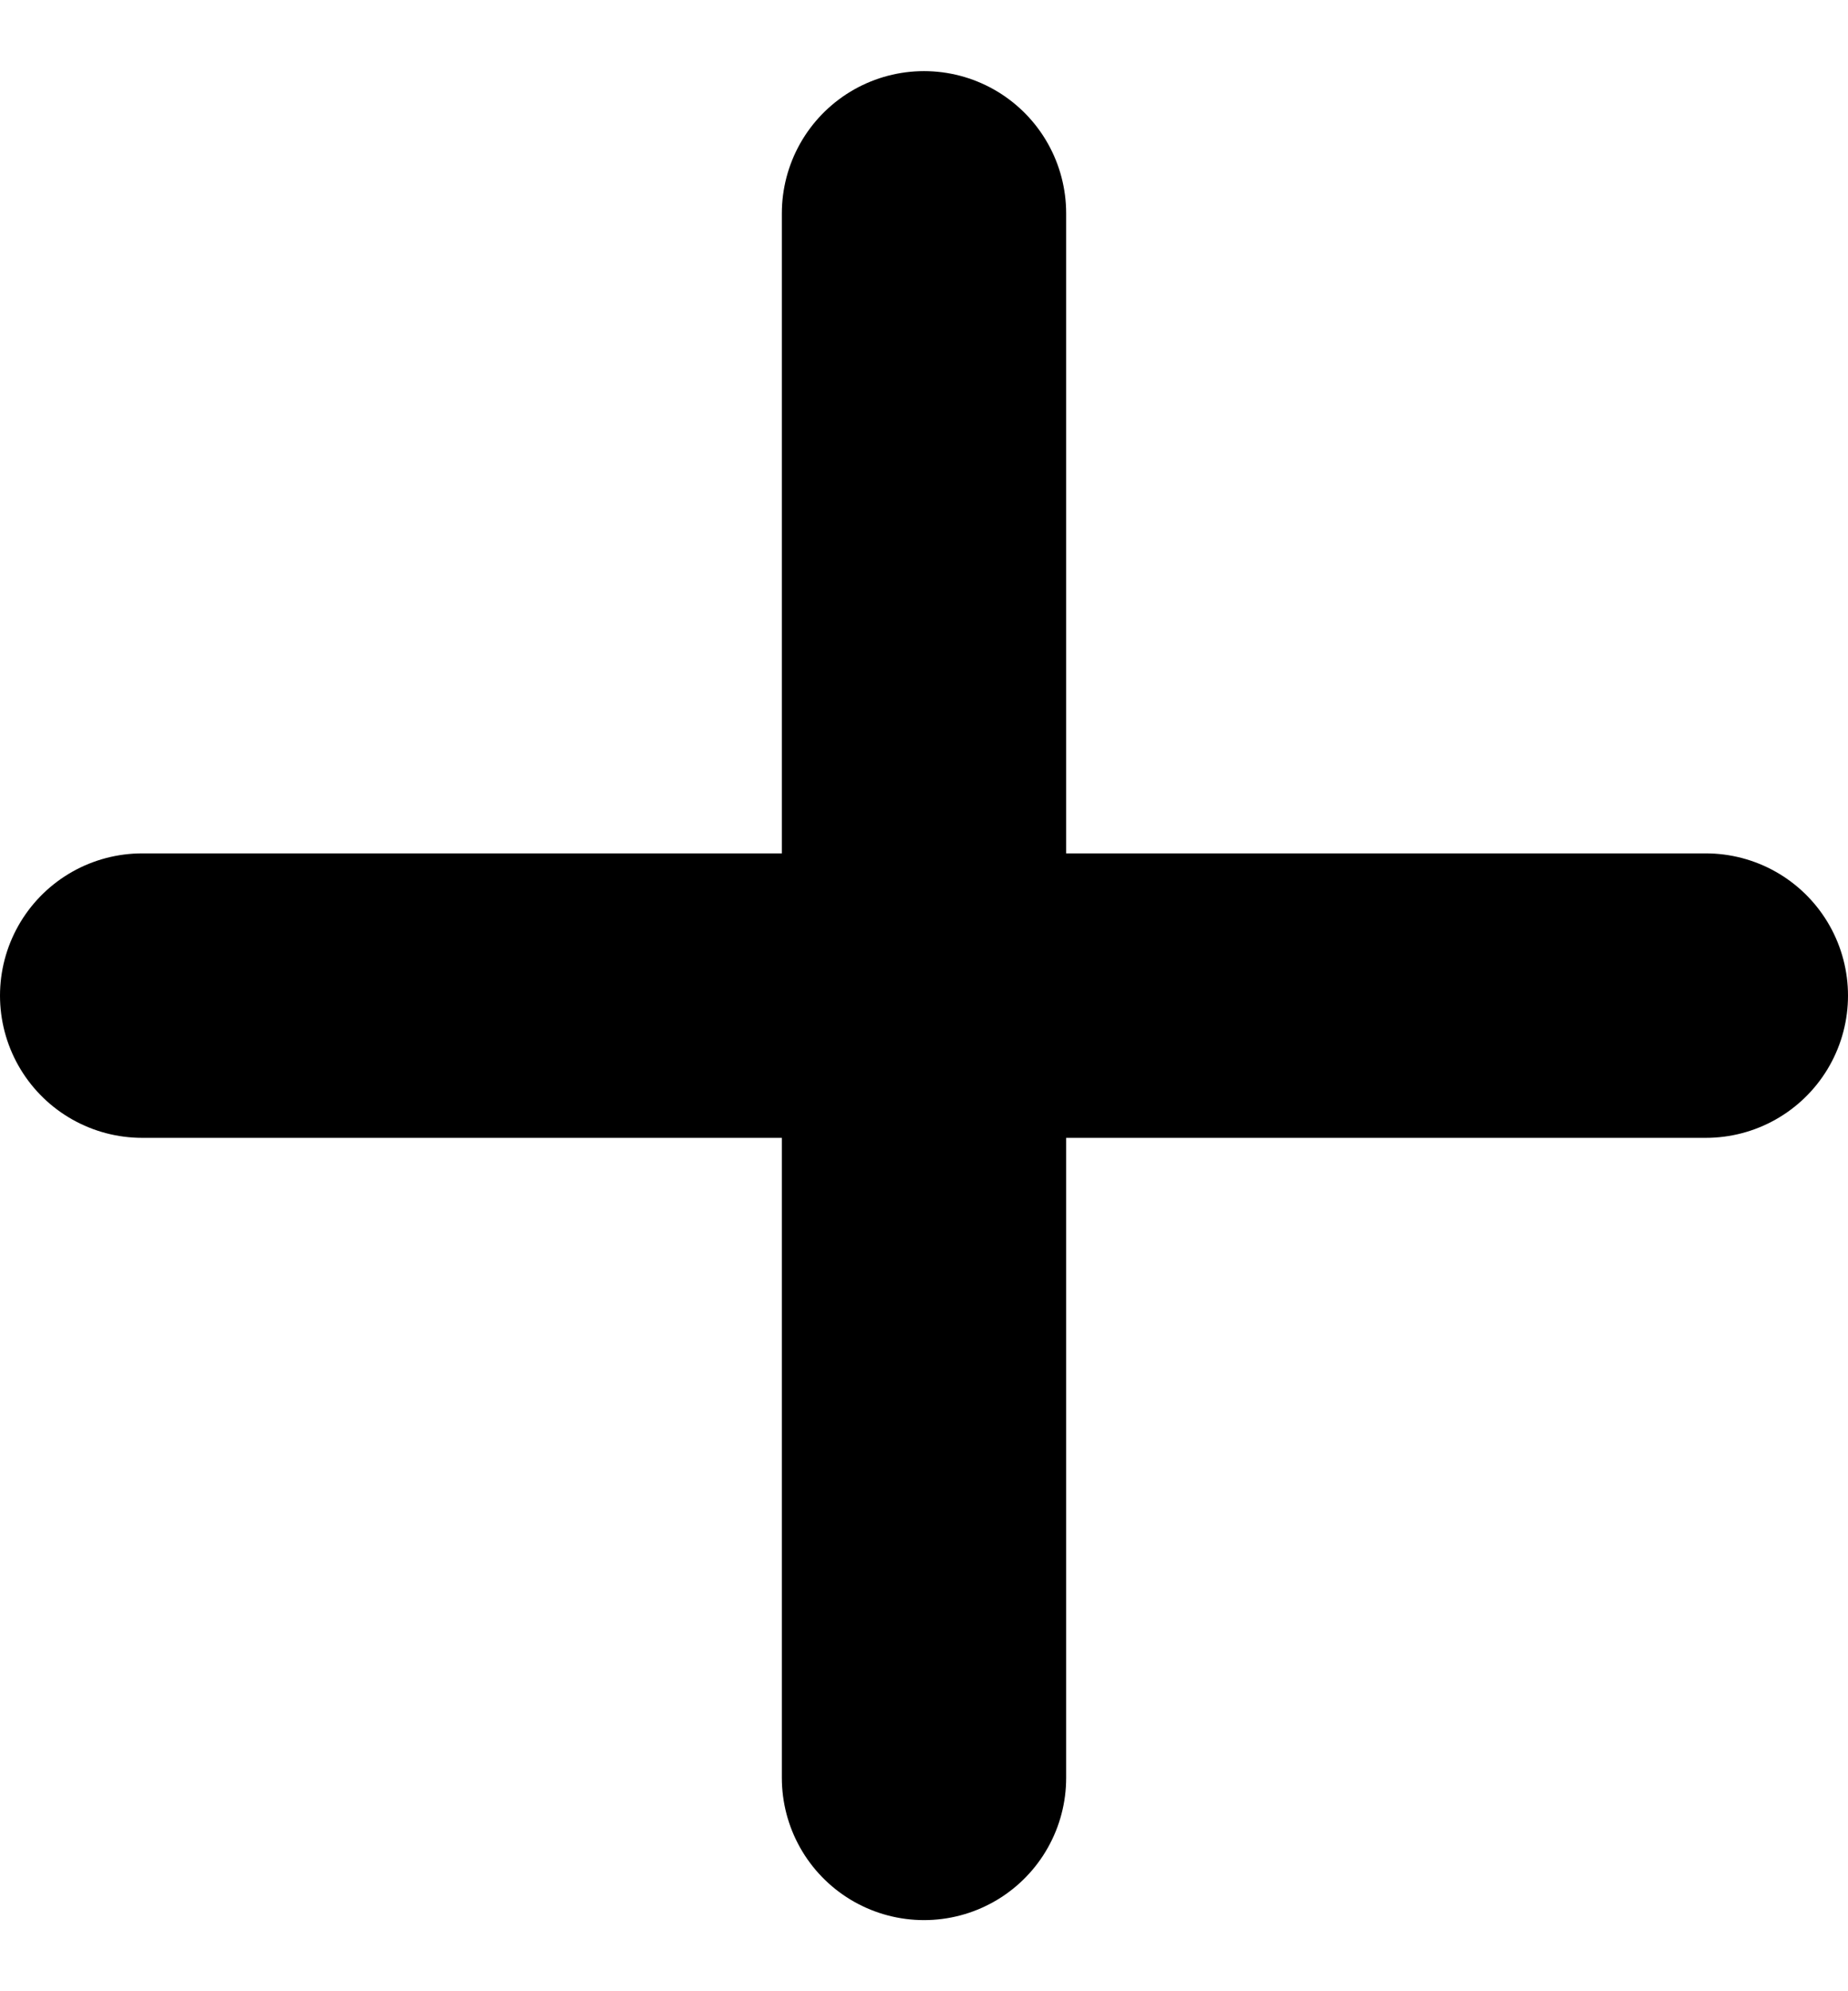 <svg width="13" height="14" viewBox="0 0 13 14" fill="none" xmlns="http://www.w3.org/2000/svg">
<path d="M1 7H12M6.5 1.5V12.5" stroke="black" stroke-width="2" stroke-linecap="round" stroke-linejoin="round"/>
</svg>
